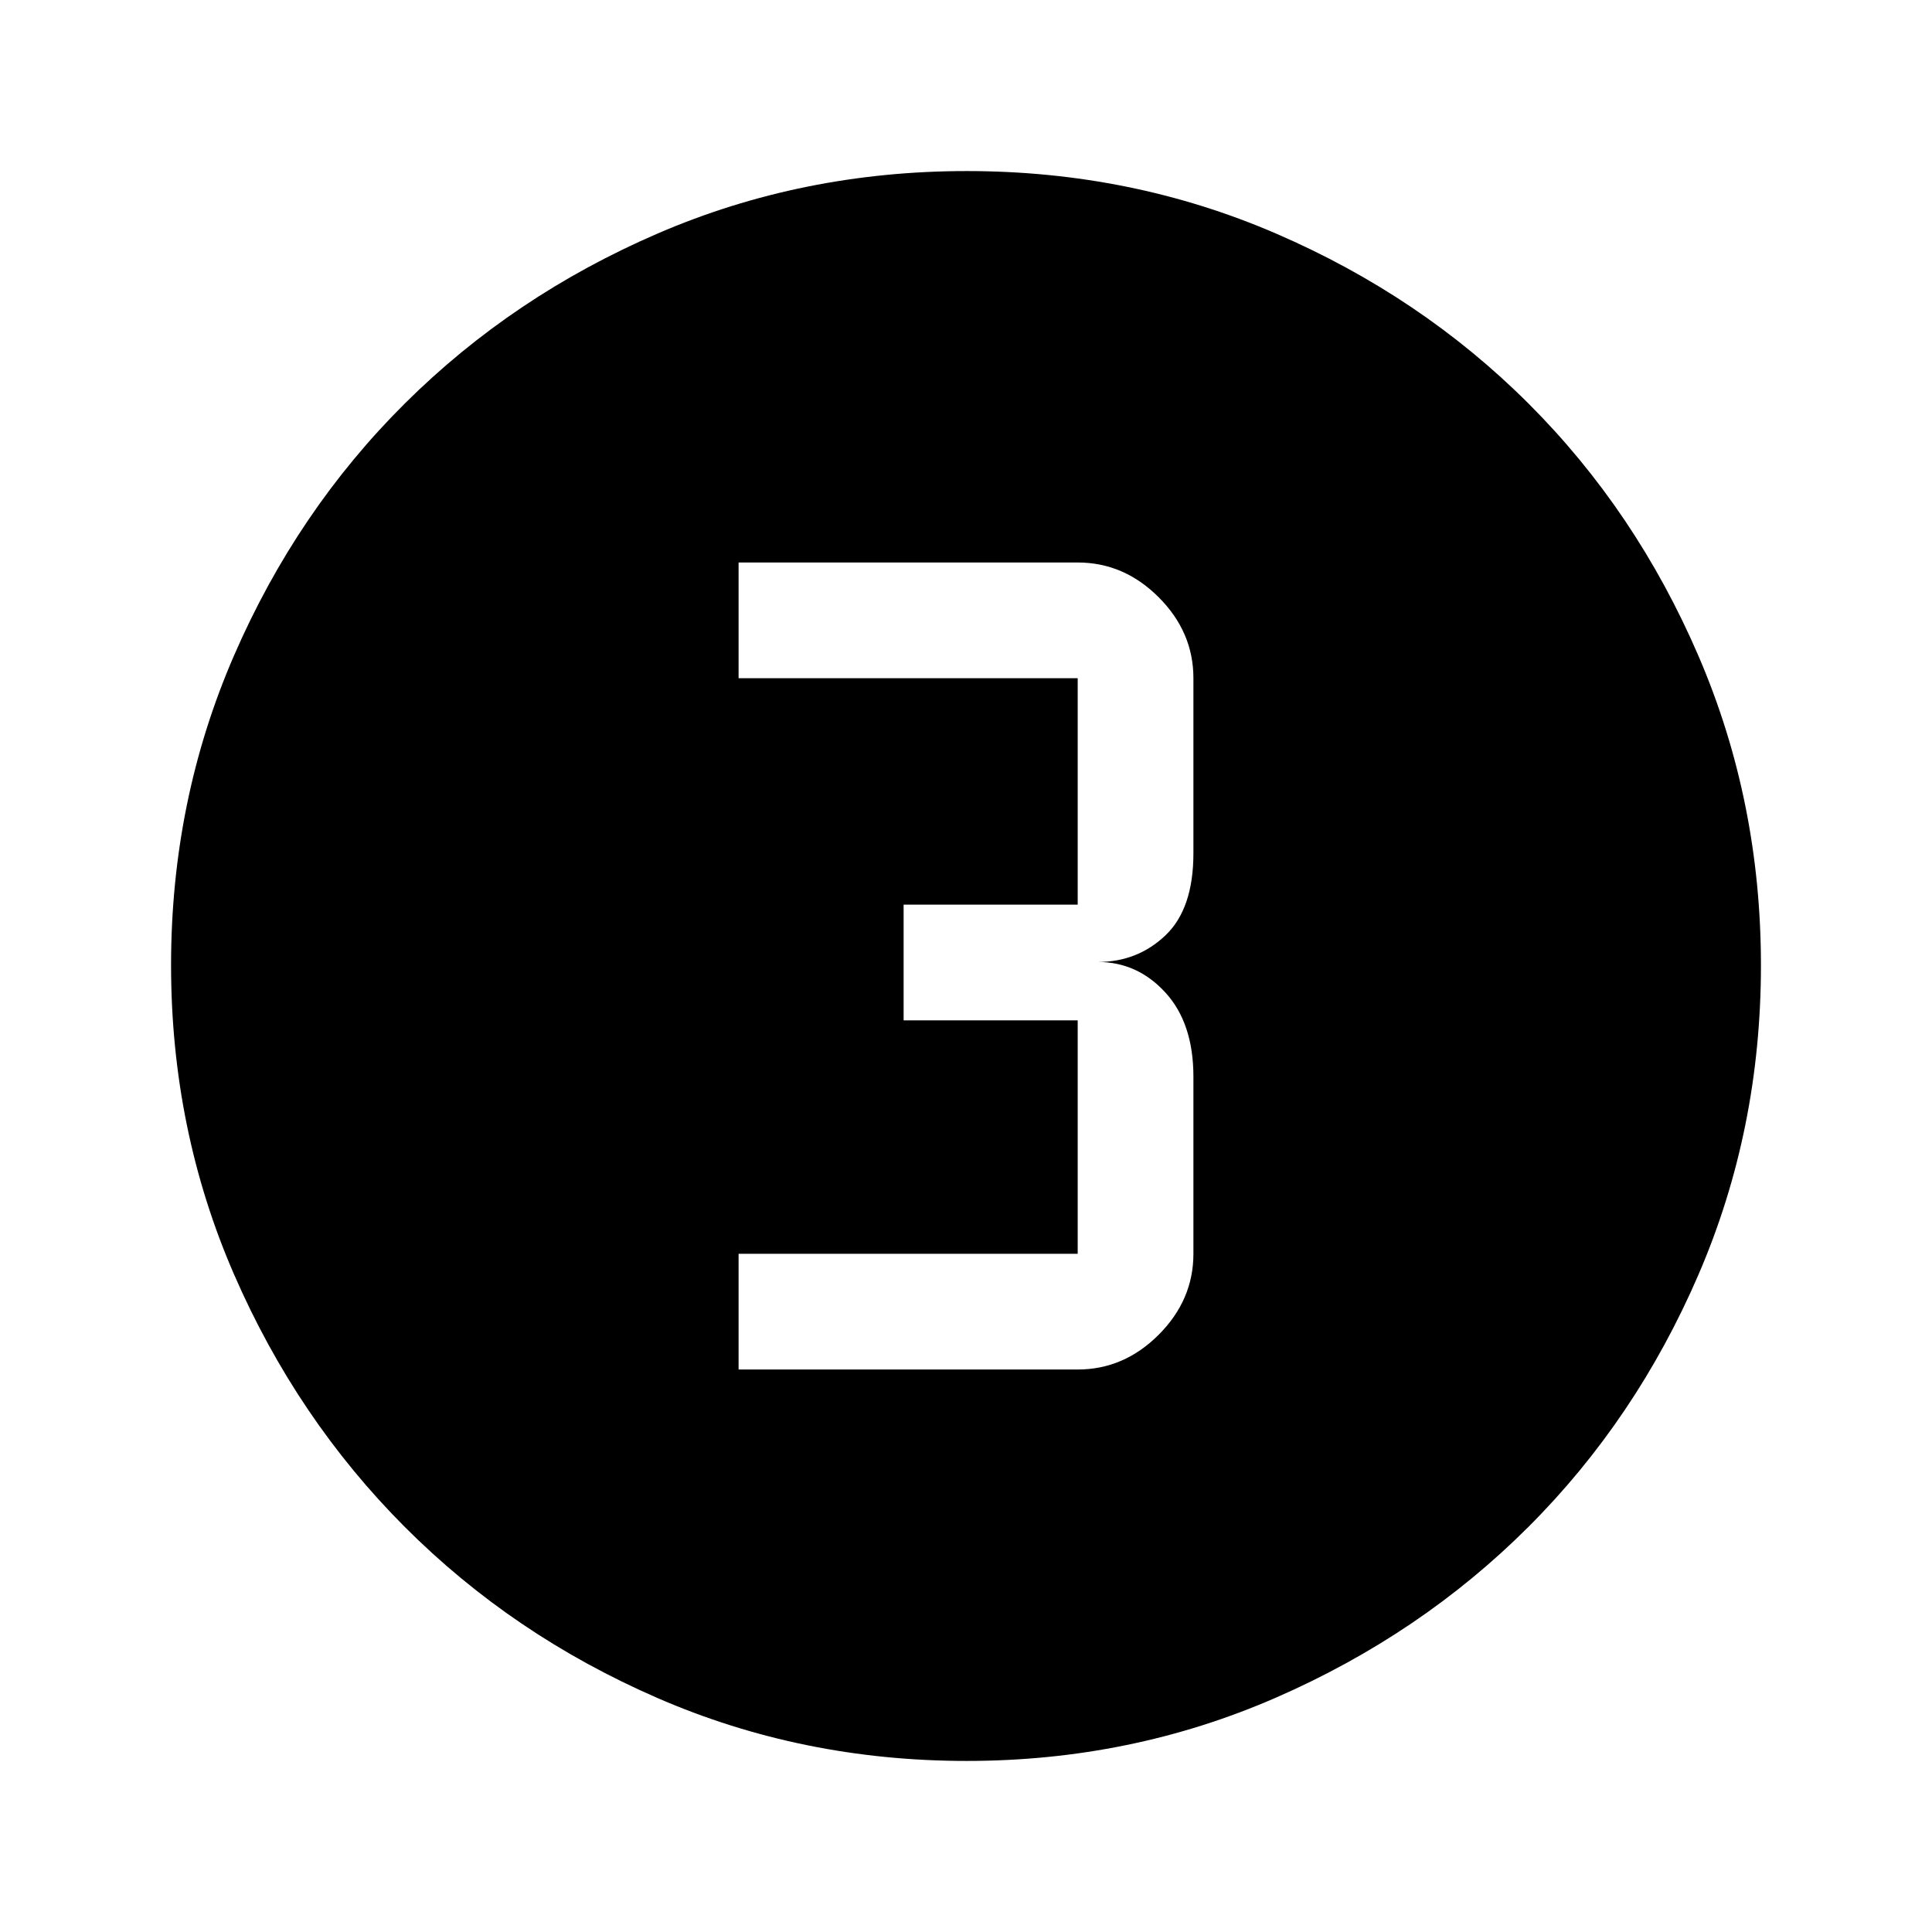 <svg xmlns="http://www.w3.org/2000/svg" height="48" viewBox="0 96 960 960" width="48"><path d="M480.33 971q-81.704 0-153.629-31.263t-125.563-85Q147.5 801 116.25 729.136 85 657.272 85 575.564q0-81.789 31.263-153.789 31.263-71.999 85-125.387Q255 243 326.864 212q71.864-31 153.572-31 81.789 0 153.795 31.132 72.005 31.131 125.387 84.5Q813 350 844 422.023q31 72.023 31 153.647 0 81.705-31.013 153.629-31.013 71.925-84.5 125.379-53.487 53.454-125.51 84.888Q561.954 971 480.33 971ZM367 776.5h168.5q22.969 0 40.234-17.266Q593 741.969 593 719v-88q0-26.567-13.9-41.783Q565.2 574 545.5 574q19.7 0 33.6-13.217Q593 547.567 593 520v-87q0-22.969-17.266-40.234Q558.469 375.5 535.5 375.5H367V433h168.5v112.5H449V603h86.5v116H367v57.5Z"/></svg>